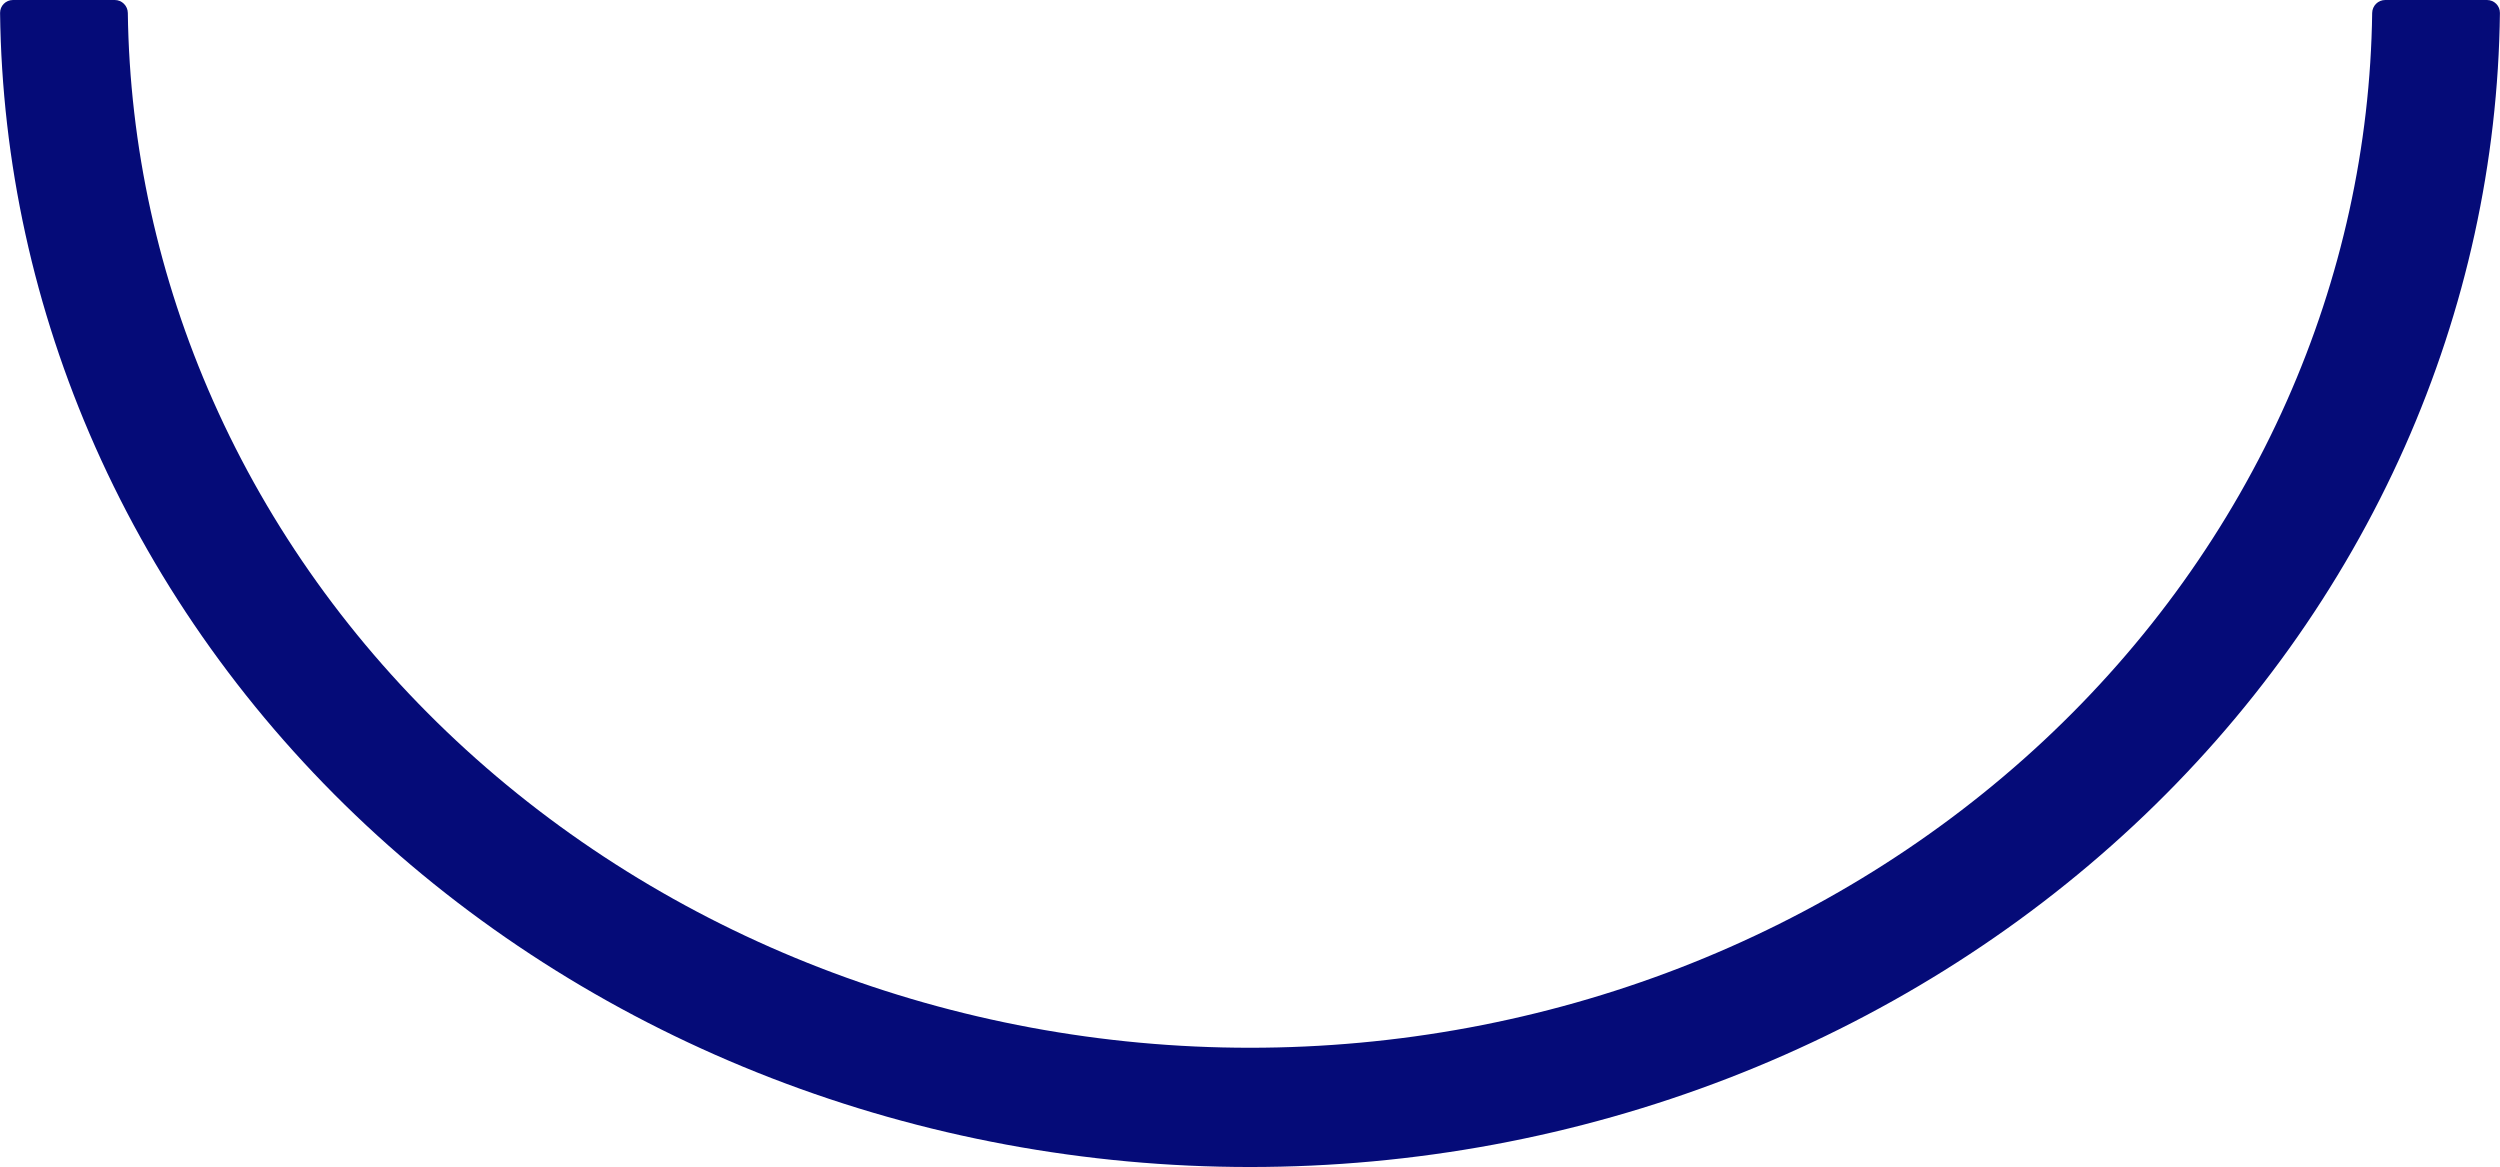 <svg width="964" height="450" viewBox="0 0 964 450" fill="none" xmlns="http://www.w3.org/2000/svg">
<path d="M959 0C961.761 0 964.003 2.239 963.97 5C963.287 62.393 950.849 119.151 927.31 172.208C903.087 226.804 867.583 276.412 822.825 318.198C778.068 359.984 724.932 393.131 666.453 415.746C607.974 438.36 545.297 450 482 450C418.703 450 356.025 438.36 297.547 415.746C239.068 393.131 185.932 359.984 141.175 318.198C96.417 276.412 60.913 226.804 36.69 172.208C13.151 119.151 0.713 62.393 0.03 5C-0.003 2.239 2.239 -3.05176e-05 5 -3.05176e-05H44.256C47.017 -3.05176e-05 49.253 2.239 49.289 5C49.97 56.354 61.133 107.132 82.197 154.609C103.944 203.627 135.82 248.165 176.004 285.681C216.188 323.197 263.893 352.957 316.396 373.26C368.899 393.564 425.171 404.014 482 404.014C538.829 404.014 595.101 393.564 647.604 373.26C700.107 352.957 747.812 323.197 787.996 285.681C828.18 248.165 860.056 203.627 881.803 154.609C902.867 107.133 914.03 56.354 914.711 5C914.747 2.239 916.982 0 919.744 0H959Z" fill="#050B78"/>
</svg>
